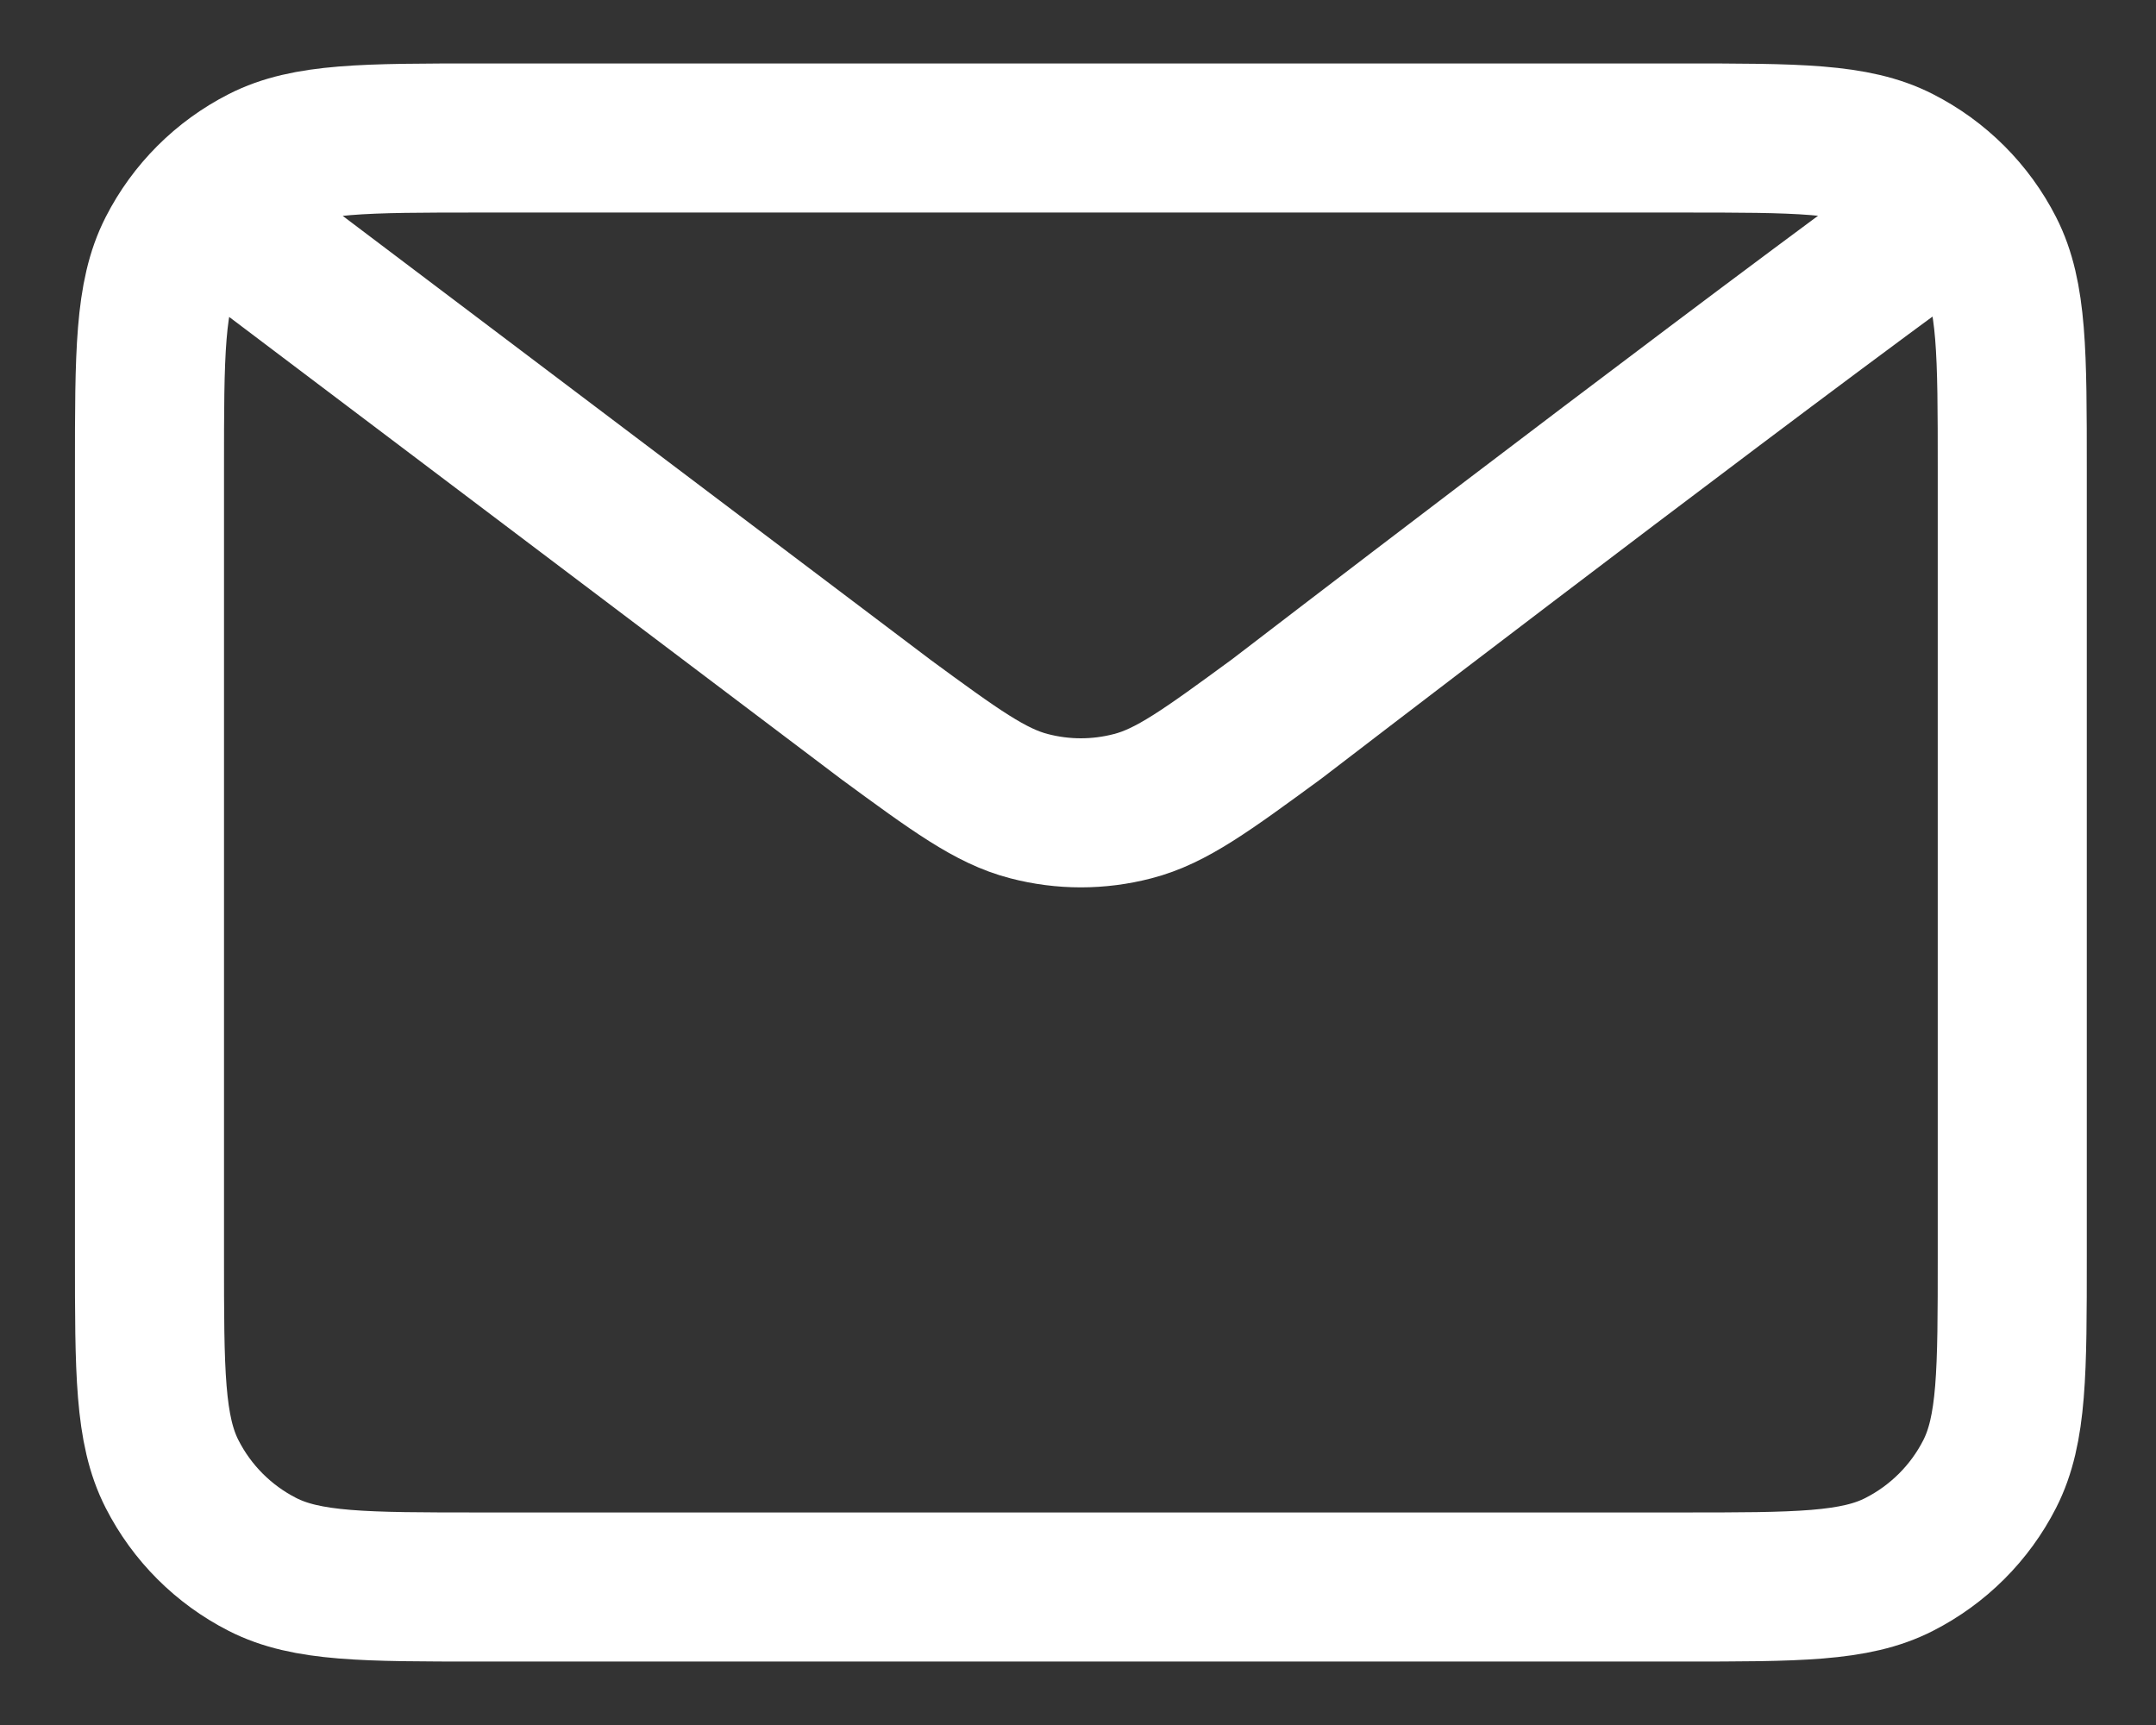 <svg width="15" height="12" viewBox="0 0 15 12" fill="none" xmlns="http://www.w3.org/2000/svg">
<rect x="0" y="0" width="15" height="12" fill="#333333" stroke="none"/>
<path d="M1.76 1.68L6.158 5.001L6.159 5.002C6.647 5.36 6.892 5.539 7.159 5.608C7.396 5.67 7.644 5.67 7.881 5.608C8.149 5.539 8.394 5.359 8.883 5.001C8.883 5.001 11.703 2.836 13.28 1.68M1.04 8.736V3.264C1.04 2.458 1.04 2.054 1.197 1.746C1.335 1.475 1.555 1.255 1.826 1.117C2.134 0.96 2.538 0.96 3.344 0.96H11.696C12.503 0.96 12.905 0.96 13.213 1.117C13.484 1.255 13.705 1.475 13.843 1.746C14 2.054 14 2.457 14 3.262V8.739C14 9.543 14 9.946 13.843 10.254C13.705 10.525 13.484 10.745 13.213 10.883C12.906 11.04 12.503 11.04 11.698 11.04H3.342C2.537 11.04 2.134 11.04 1.826 10.883C1.555 10.745 1.335 10.525 1.197 10.254C1.04 9.946 1.04 9.543 1.04 8.736Z" stroke="white" stroke-width="1.037" stroke-linecap="round" stroke-linejoin="round"/>
</svg>
